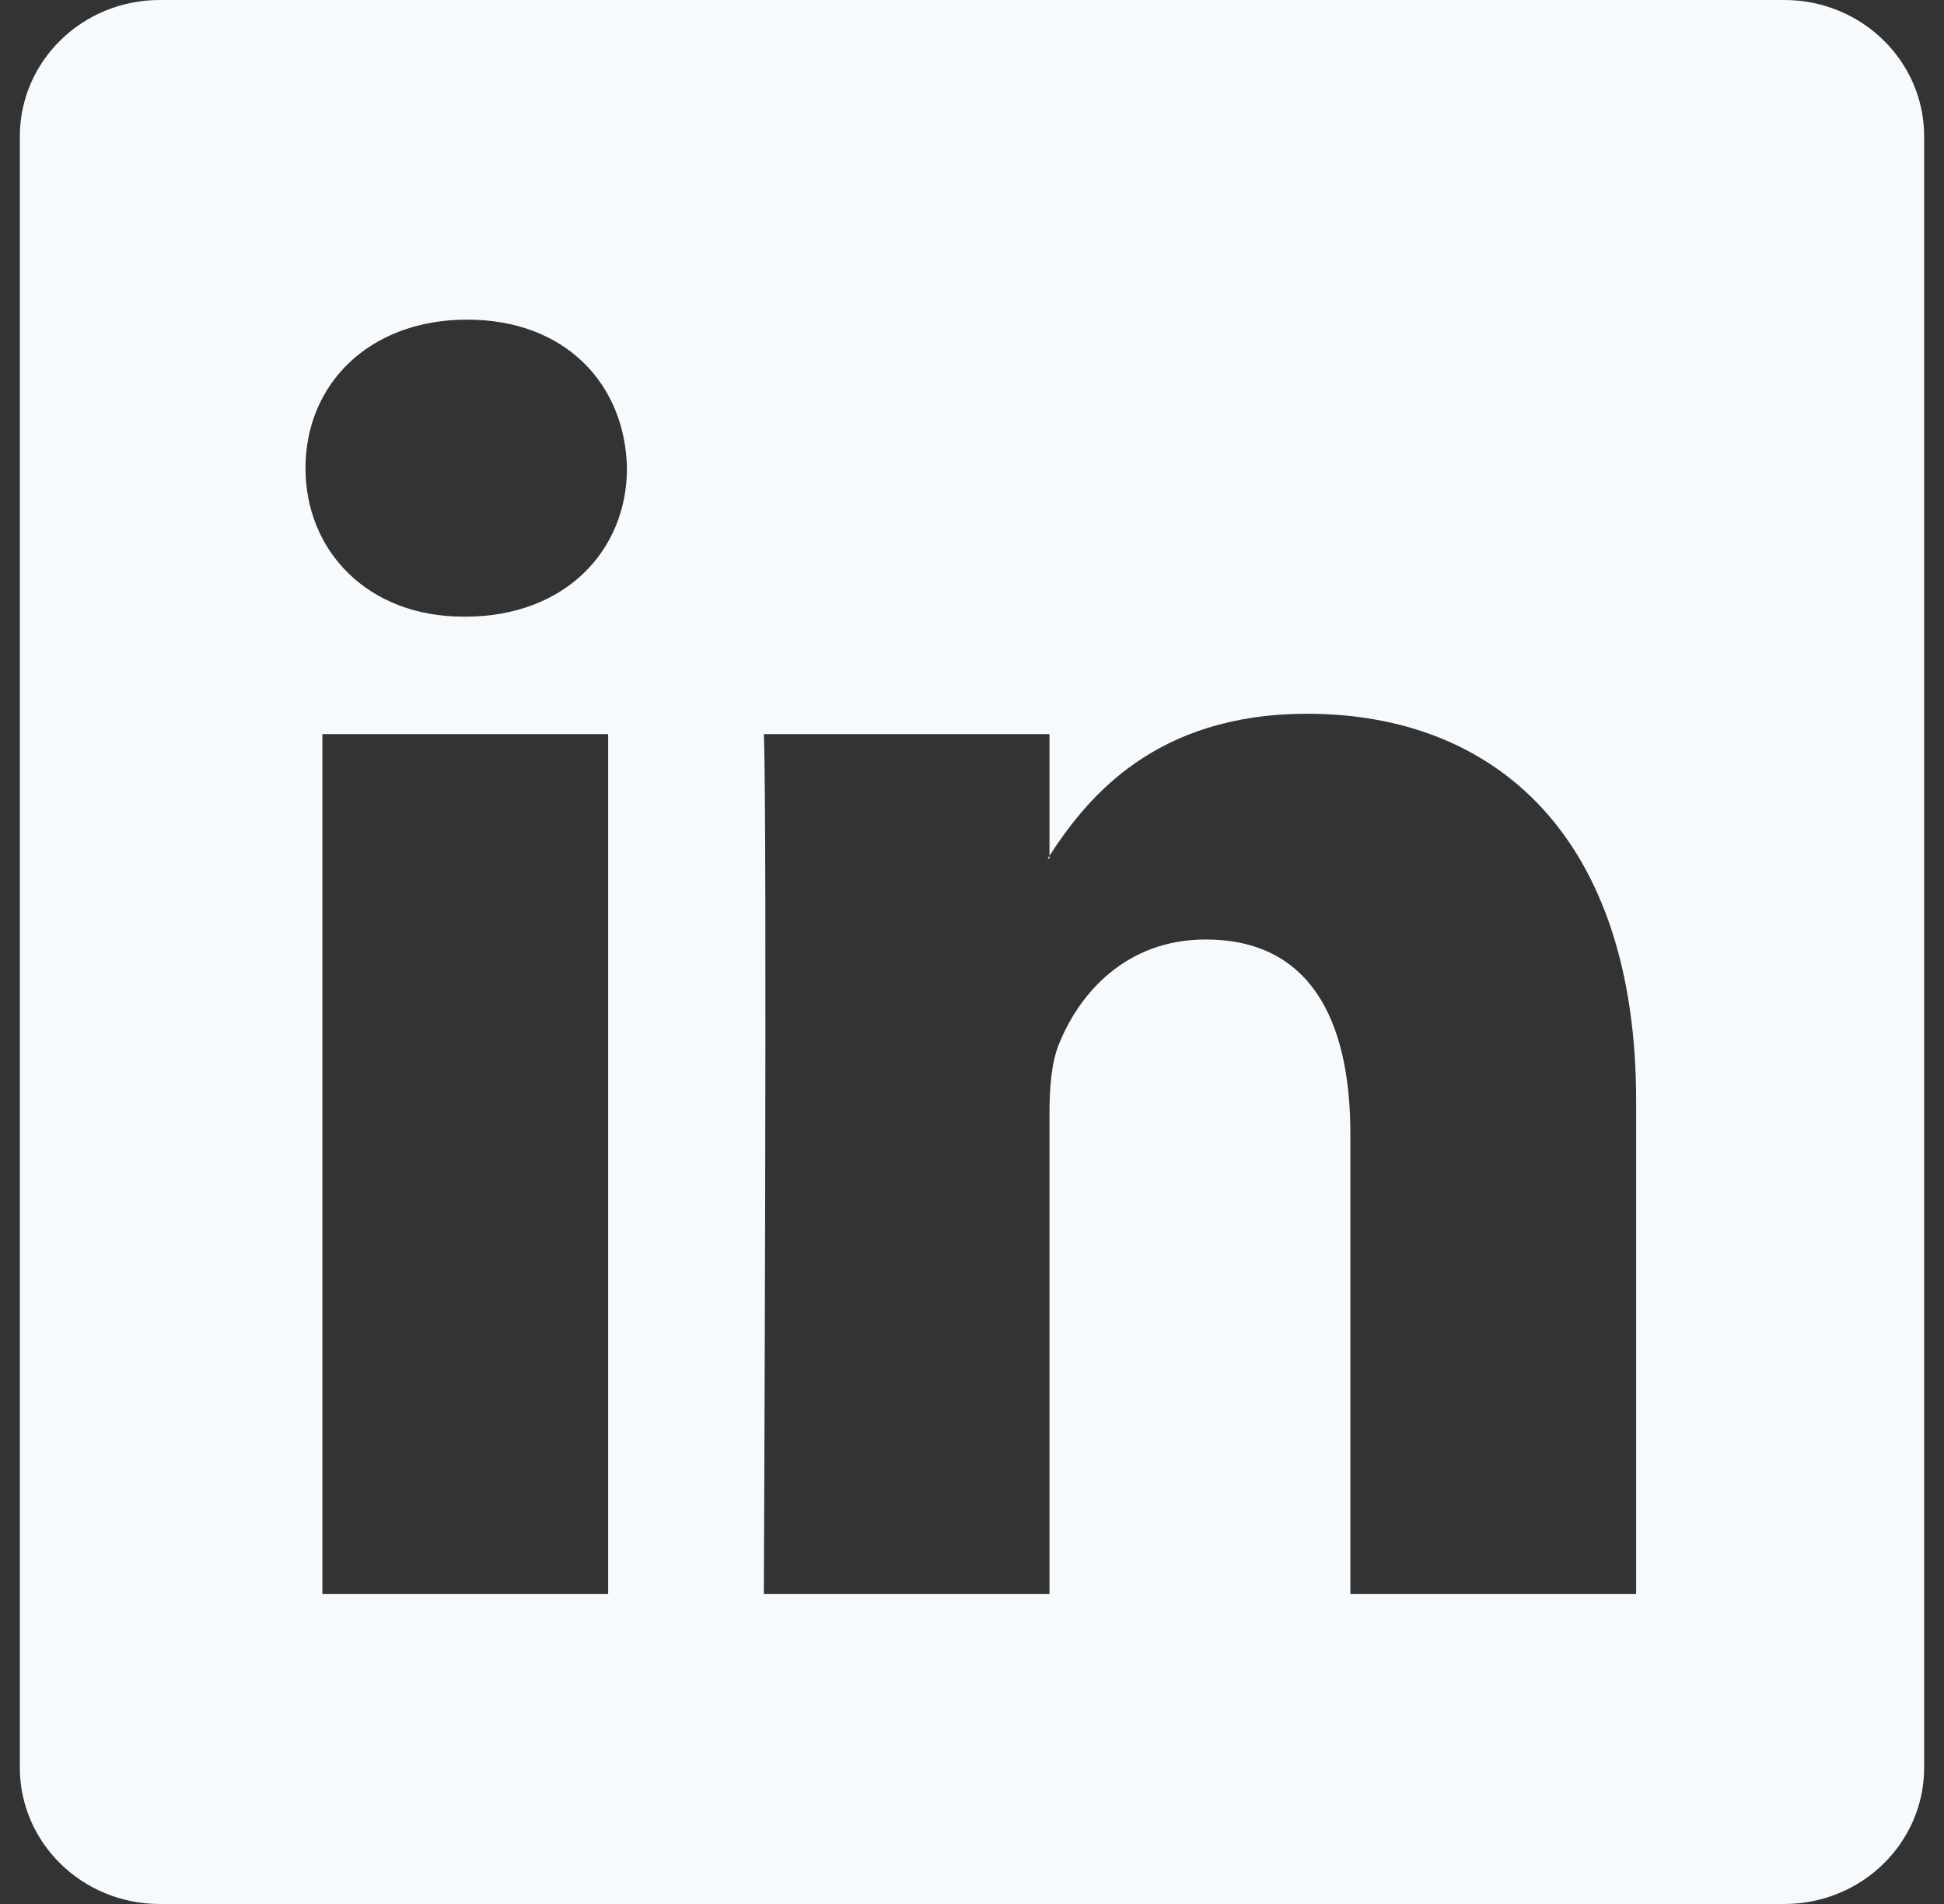 <svg width="49" height="48" viewBox="0 0 49 48" fill="none" xmlns="http://www.w3.org/2000/svg">
<rect x="0" y="0" width="49" height="48" fill="#333333" stroke="none"/>
<g clip-path="url(#clip0_2249_3542)">
<path d="M0.5 3.438C0.5 1.539 2.078 0 4.025 0H44.975C46.922 0 48.5 1.539 48.5 3.438V44.562C48.5 46.461 46.922 48 44.975 48H4.025C2.078 48 0.5 46.461 0.5 44.562V3.438ZM15.329 40.182V18.507H8.126V40.182H15.329ZM11.729 15.546C14.24 15.546 15.803 13.884 15.803 11.802C15.758 9.675 14.243 8.058 11.777 8.058C9.311 8.058 7.7 9.678 7.7 11.802C7.7 13.884 9.263 15.546 11.681 15.546H11.729ZM26.453 40.182V28.077C26.453 27.429 26.501 26.781 26.693 26.319C27.212 25.026 28.397 23.685 30.389 23.685C32.996 23.685 34.037 25.671 34.037 28.587V40.182H41.24V27.75C41.24 21.09 37.688 17.994 32.948 17.994C29.126 17.994 27.413 20.094 26.453 21.573V21.648H26.405C26.421 21.623 26.437 21.598 26.453 21.573V18.507H19.253C19.343 20.541 19.253 40.182 19.253 40.182H26.453Z" fill="#F7FAFC"/>
</g>
<defs>
<clipPath id="clip0_2249_3542">
<rect width="48" height="48" fill="white" transform="translate(0.5)"/>
</clipPath>
</defs>
</svg>
